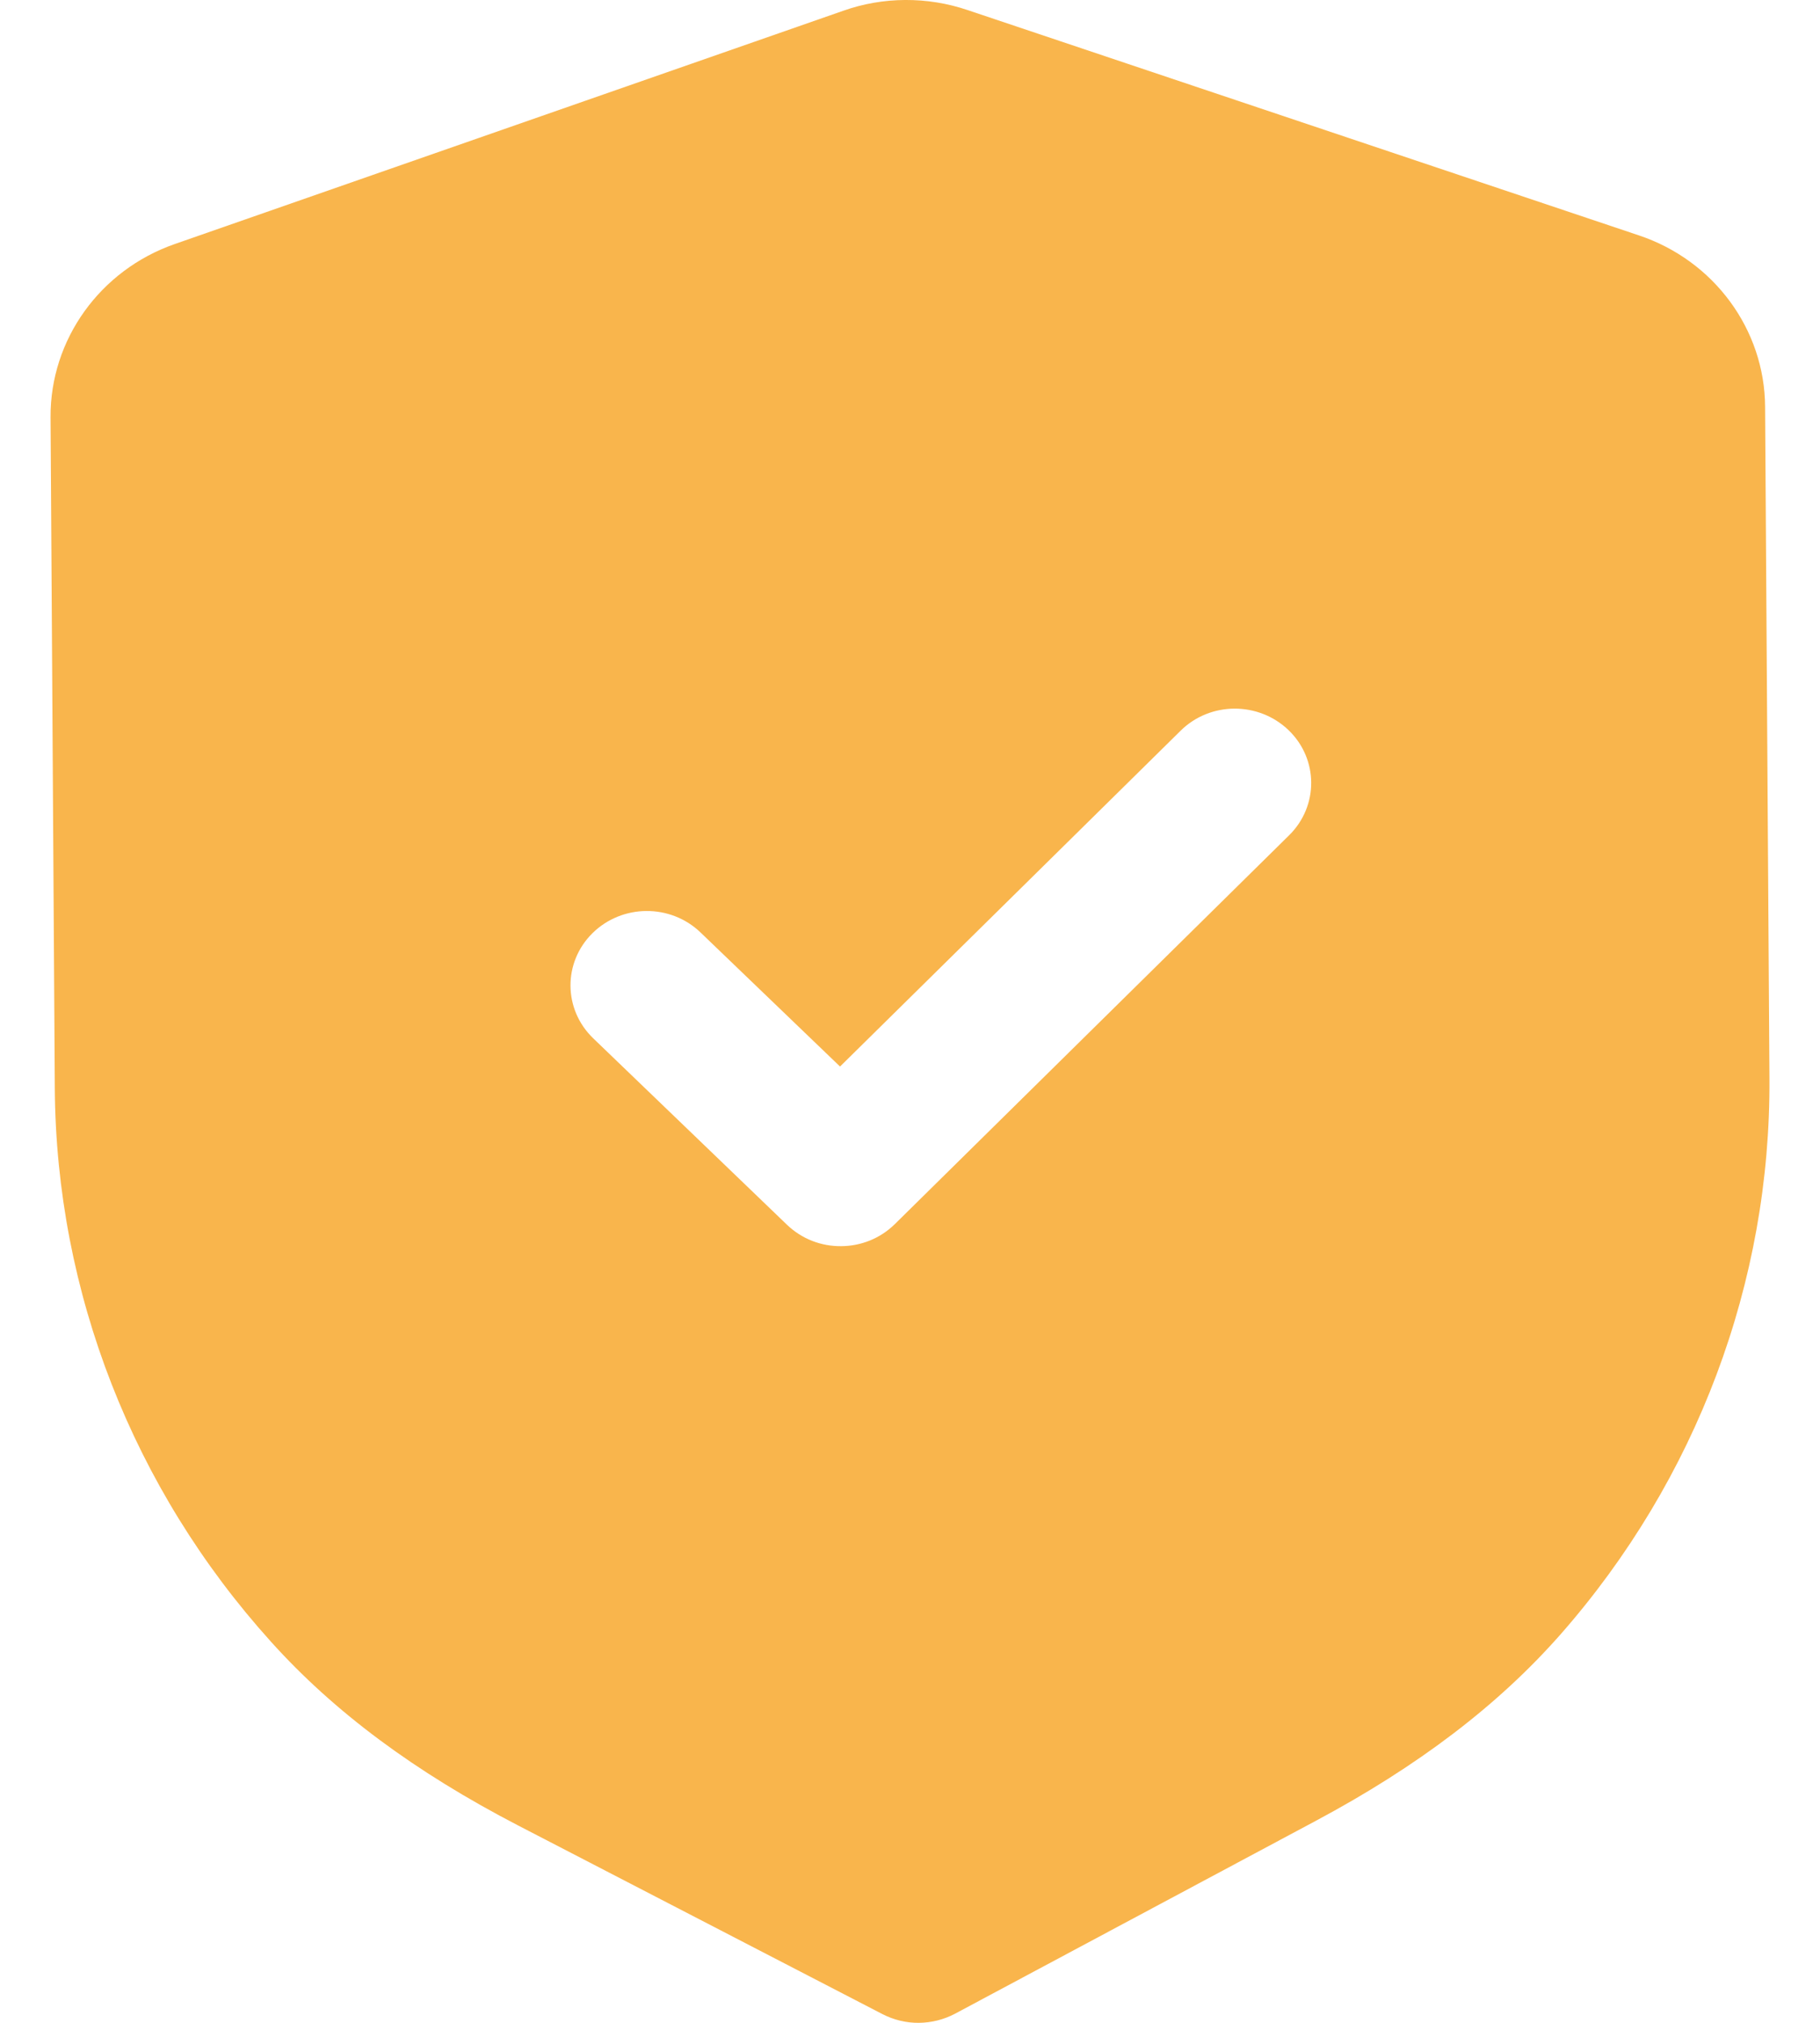 <svg width="18" height="20" viewBox="0 0 18 20" fill="none" xmlns="http://www.w3.org/2000/svg">
<path fill-rule="evenodd" clip-rule="evenodd" d="M8.728 19.914C8.839 19.971 8.963 20.001 9.086 20C9.21 19.999 9.333 19.969 9.445 19.91L13.013 18.003C14.024 17.463 14.817 16.86 15.435 16.158C16.779 14.628 17.513 12.676 17.5 10.663L17.457 4.022C17.453 3.257 16.951 2.575 16.208 2.327L9.571 0.1C9.171 -0.036 8.733 -0.033 8.341 0.106L1.728 2.413C0.989 2.671 0.496 3.358 0.5 4.124L0.542 10.76C0.555 12.776 1.314 14.719 2.681 16.233C3.305 16.926 4.104 17.52 5.127 18.05L8.728 19.914ZM7.783 12.109C7.932 12.252 8.125 12.323 8.319 12.321C8.512 12.32 8.704 12.247 8.851 12.102L12.75 8.258C13.043 7.969 13.04 7.504 12.744 7.219C12.447 6.934 11.969 6.935 11.676 7.225L8.308 10.545L6.928 9.219C6.631 8.934 6.154 8.937 5.86 9.226C5.567 9.515 5.57 9.98 5.867 10.266L7.783 12.109Z" fill="#F9B54C"/>
</svg>
